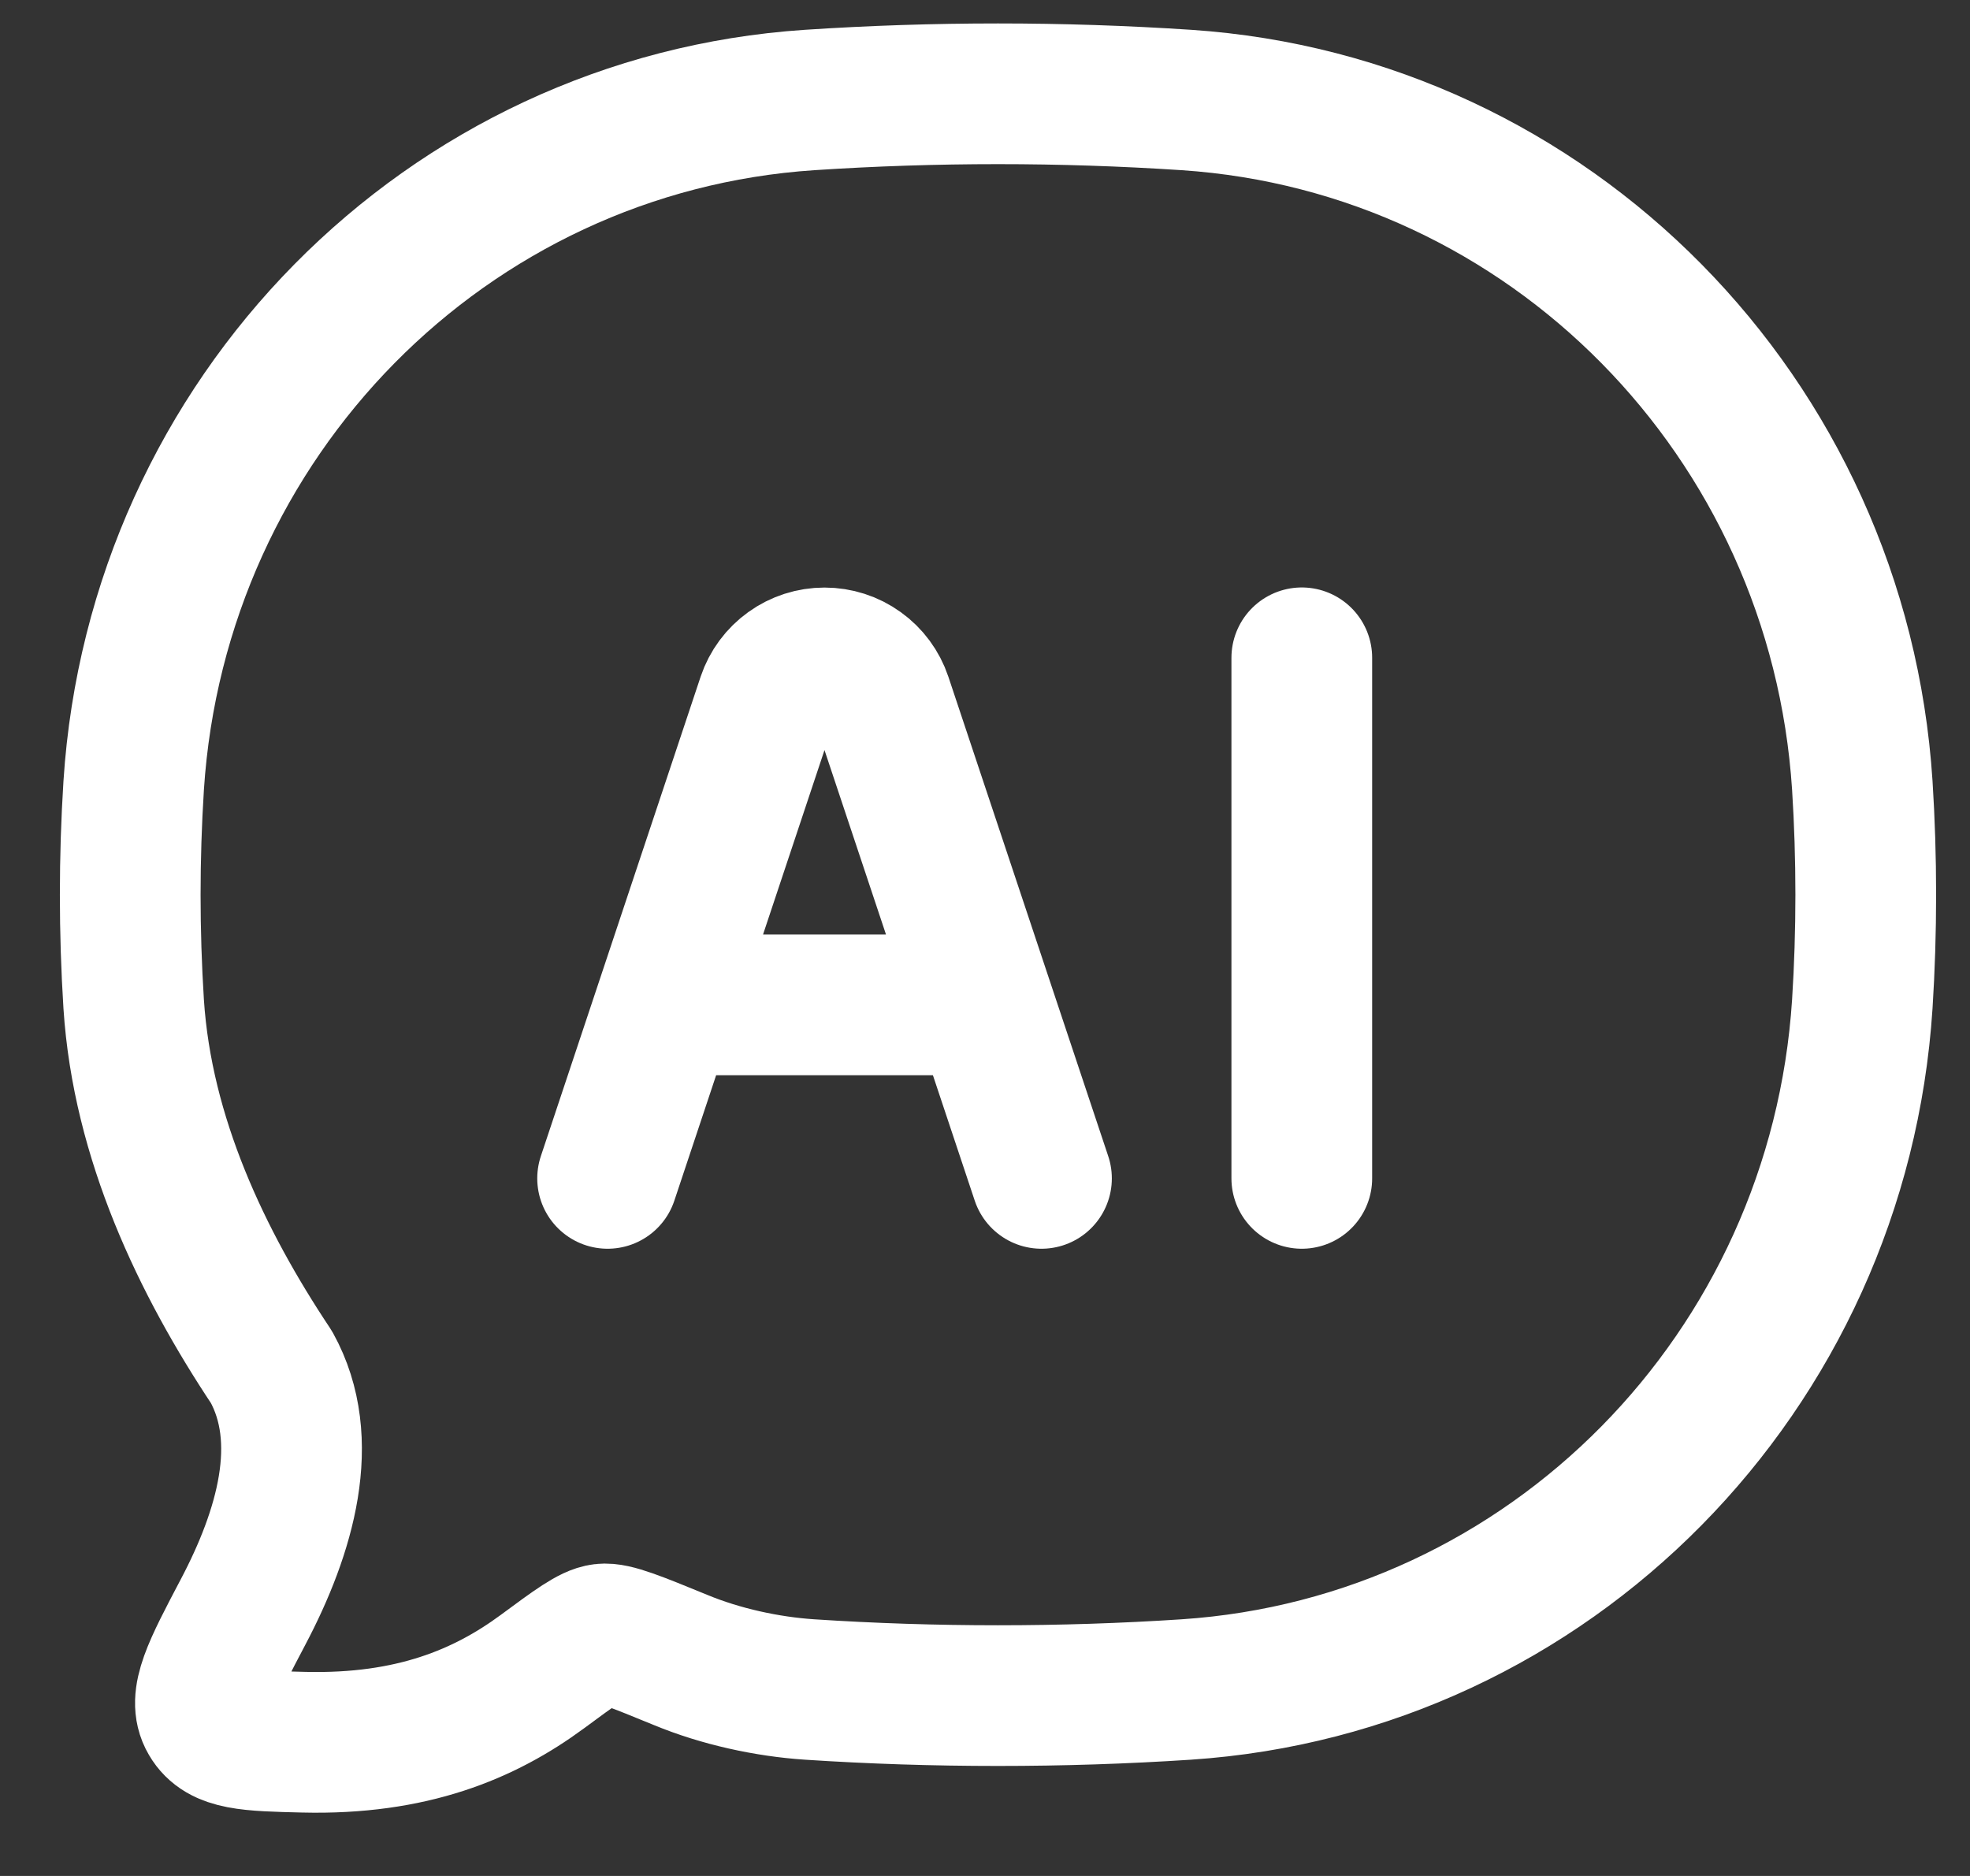 <svg width="21" height="20" viewBox="0 0 21 20" fill="none" xmlns="http://www.w3.org/2000/svg">
<rect x="0" y="0" width="21" height="20" fill="#333333" stroke="none"/>
<path d="M12.646 18.012C16.516 17.755 19.598 14.629 19.852 10.704C19.901 9.936 19.901 9.141 19.852 8.373C19.598 4.449 16.516 1.324 12.646 1.066C11.309 0.978 9.968 0.978 8.631 1.066C4.761 1.323 1.679 4.449 1.425 8.374C1.376 9.15 1.376 9.929 1.425 10.705C1.518 12.134 2.15 13.458 2.894 14.575C3.326 15.357 3.041 16.333 2.591 17.186C2.267 17.802 2.104 18.109 2.235 18.331C2.364 18.553 2.656 18.56 3.238 18.574C4.389 18.602 5.165 18.276 5.781 17.822C6.13 17.564 6.305 17.435 6.425 17.421C6.545 17.406 6.783 17.504 7.257 17.698C7.682 17.874 8.177 17.982 8.63 18.012C9.949 18.099 11.326 18.099 12.647 18.012" stroke="white" stroke-width="1.5" stroke-linecap="round" stroke-linejoin="round"/>
<path d="M6.477 12.563L8.18 7.452C8.223 7.324 8.305 7.213 8.414 7.135C8.523 7.056 8.655 7.014 8.789 7.014C8.924 7.014 9.055 7.056 9.164 7.135C9.273 7.213 9.355 7.324 9.398 7.452L11.102 12.563M13.877 7.013V12.563M7.402 10.713H10.177" stroke="white" stroke-width="1.5" stroke-linecap="round" stroke-linejoin="round"/>
</svg>
